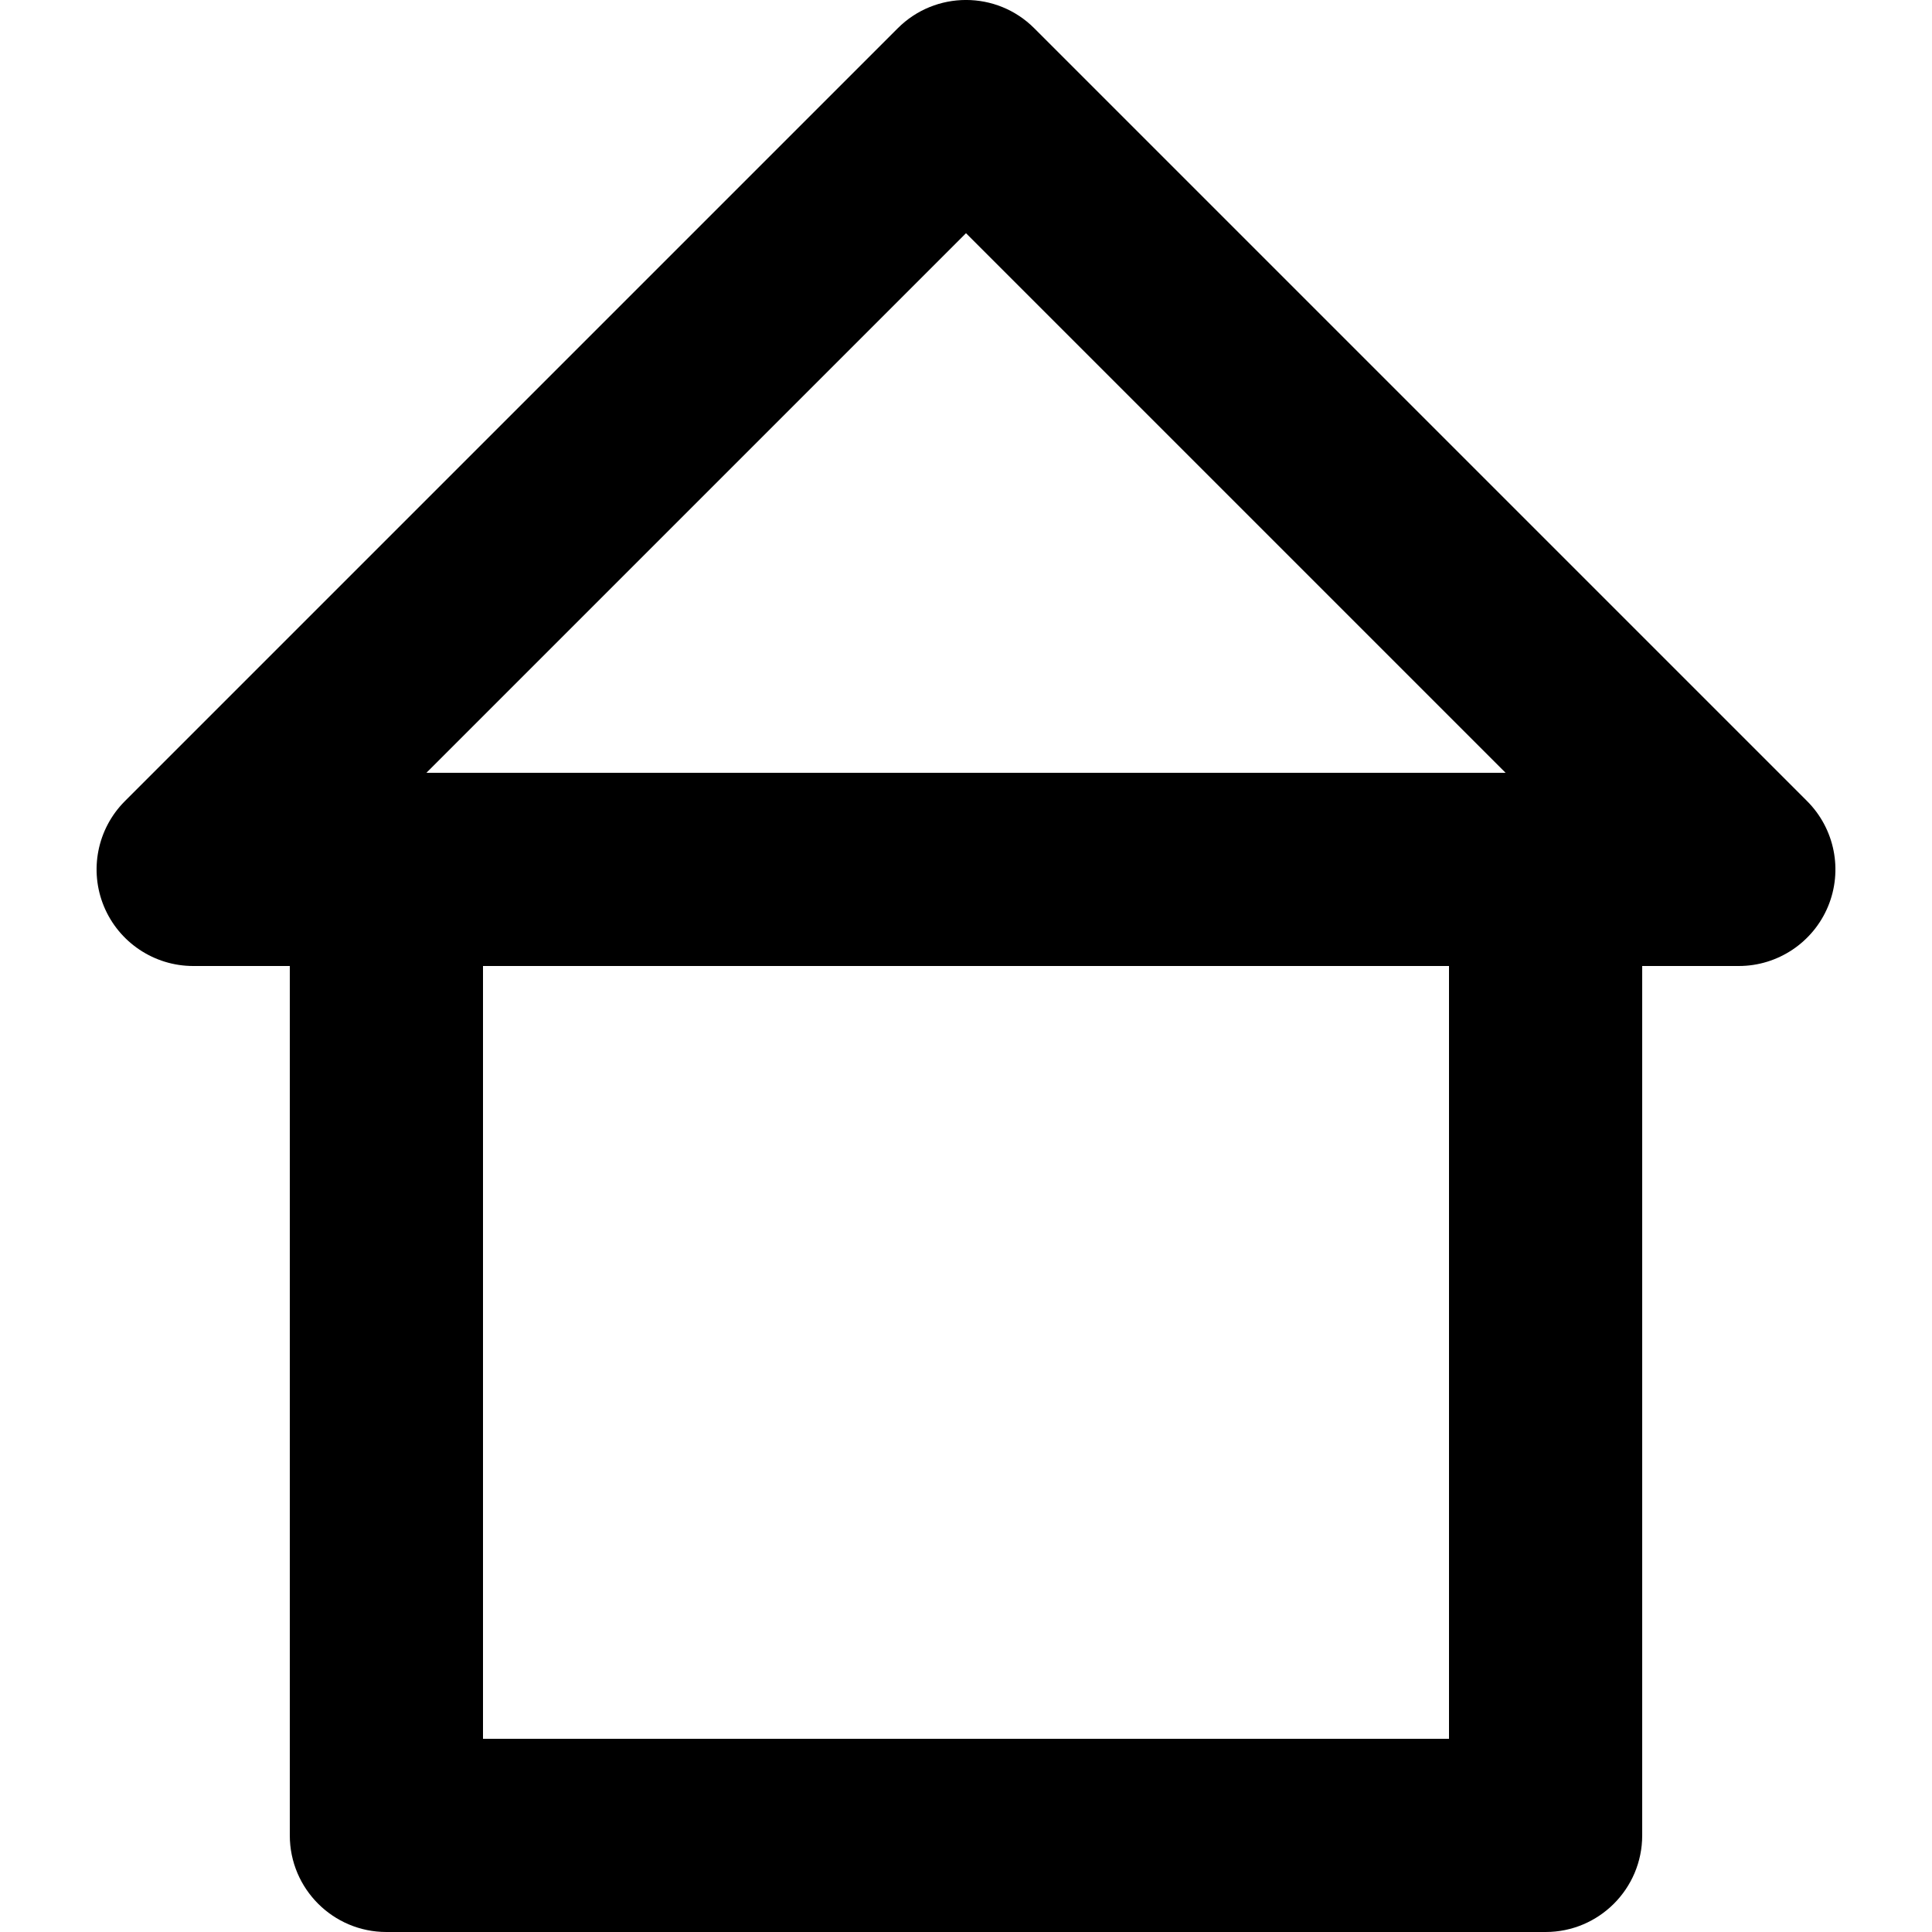 <svg width="20" height="20" viewBox="0 0 20 20" fill="currentColor" xmlns="http://www.w3.org/2000/svg">
    <path fill-rule="evenodd" clip-rule="evenodd" d="M10.707 0.293C10.317 -0.098 9.683 -0.098 9.293 0.293L1.293 8.293C1.007 8.579 0.921 9.009 1.076 9.383C1.231 9.756 1.596 10 2 10H3V19C3 19.552 3.448 20 4 20H16C16.552 20 17 19.552 17 19V10H18C18.404 10 18.769 9.756 18.924 9.383C19.079 9.009 18.993 8.579 18.707 8.293L10.707 0.293ZM15 10H5V18H15V10ZM15.586 8L10 2.414L4.414 8H15.586Z" />
</svg>
